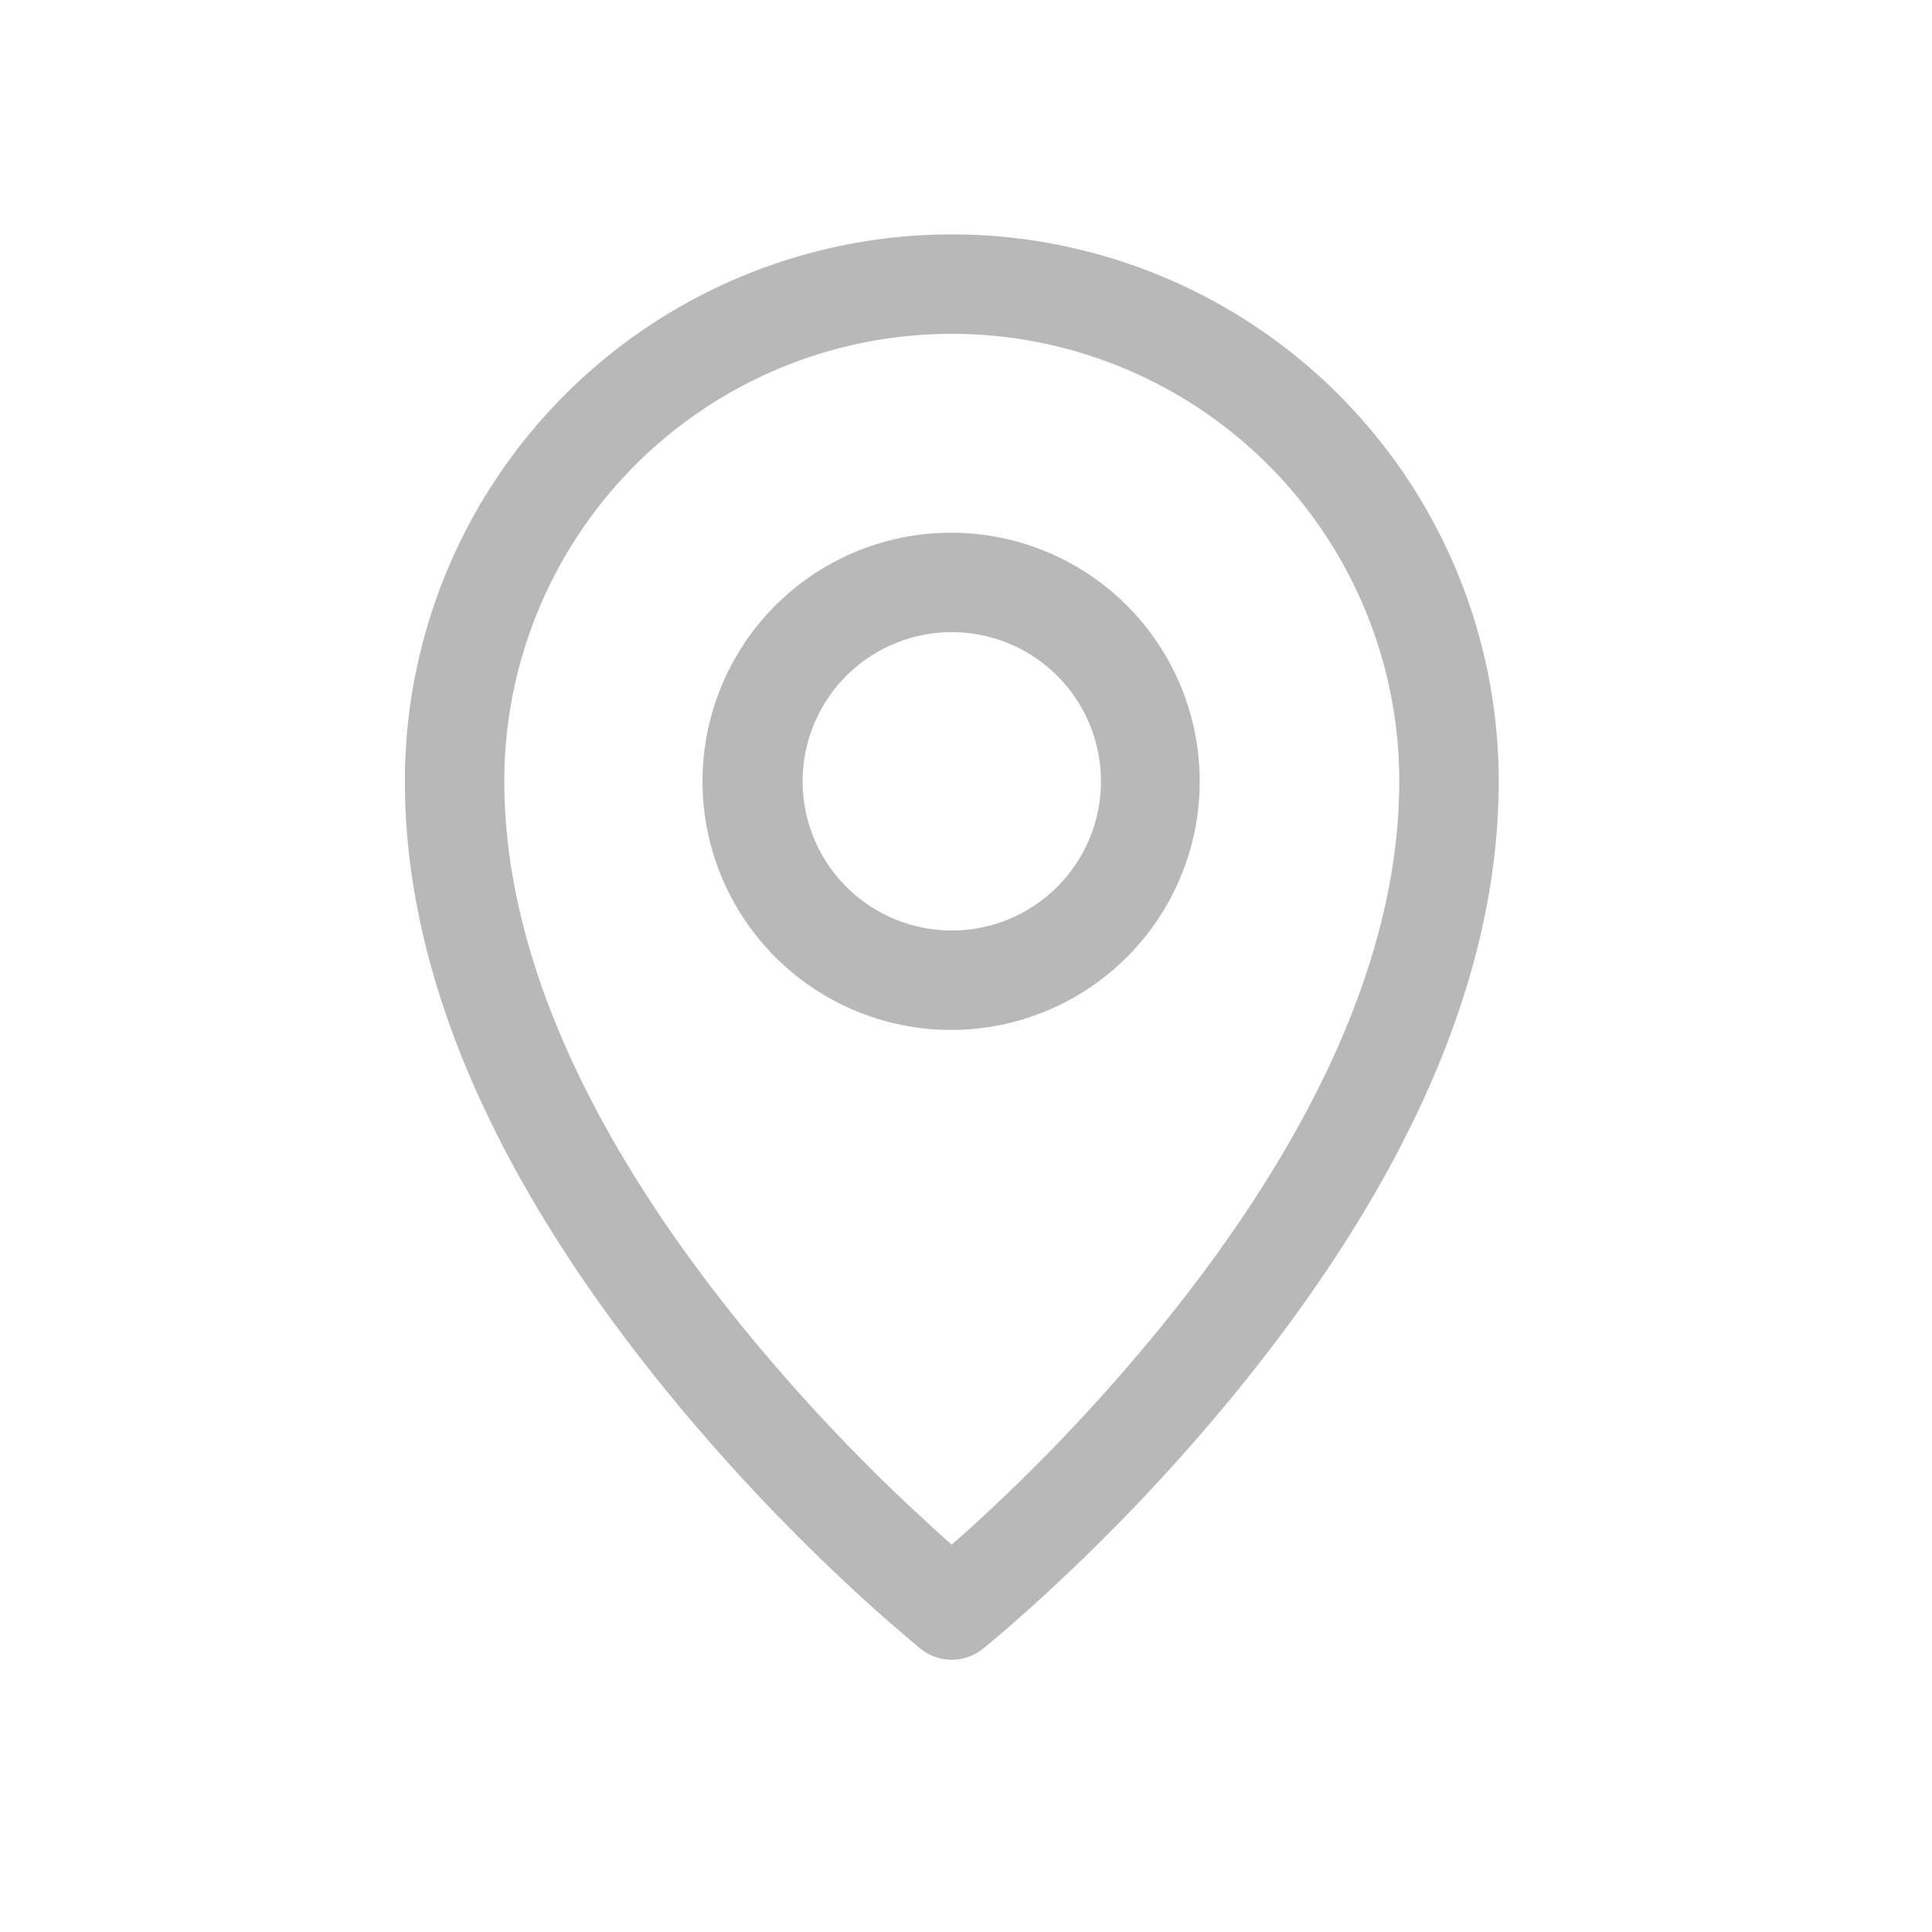 <?xml version="1.0" standalone="no"?><!DOCTYPE svg PUBLIC "-//W3C//DTD SVG 1.1//EN" "http://www.w3.org/Graphics/SVG/1.1/DTD/svg11.dtd"><svg t="1749982617917" class="icon" viewBox="0 0 1024 1024" version="1.1" xmlns="http://www.w3.org/2000/svg" p-id="45445" xmlns:xlink="http://www.w3.org/1999/xlink" width="200" height="200"><path d="M504.471 124.235a289.882 289.882 0 0 0-289.882 289.882c0 107.159 51.832 216.034 137.638 321.837a1034.993 1034.993 0 0 0 116.555 121.585l13.192 11.384 6.024 5a26.353 26.353 0 0 0 32.949 0l6.024-5 6.024-5.12a1034.993 1034.993 0 0 0 123.693-127.819c85.835-105.833 137.668-214.739 137.668-321.867a289.882 289.882 0 0 0-289.882-289.882z m0 52.706a237.176 237.176 0 0 1 237.176 237.176c0 92.702-46.984 191.337-125.892 288.648a982.799 982.799 0 0 1-88.215 94.901l-12.71 11.806-10.391 9.246-7.891-7.048-15.149-14.005a982.799 982.799 0 0 1-88.245-94.871c-78.908-97.34-125.862-195.976-125.862-288.678a237.176 237.176 0 0 1 237.176-237.176z" fill="#b8b8b8" p-id="45446"></path><path d="M504.471 282.353a131.765 131.765 0 1 0 0 263.529 131.765 131.765 0 0 0 0-263.529z m0 52.706a79.059 79.059 0 1 1 0 158.118 79.059 79.059 0 0 1 0-158.118z" fill="#b8b8b8" p-id="45447"></path></svg>